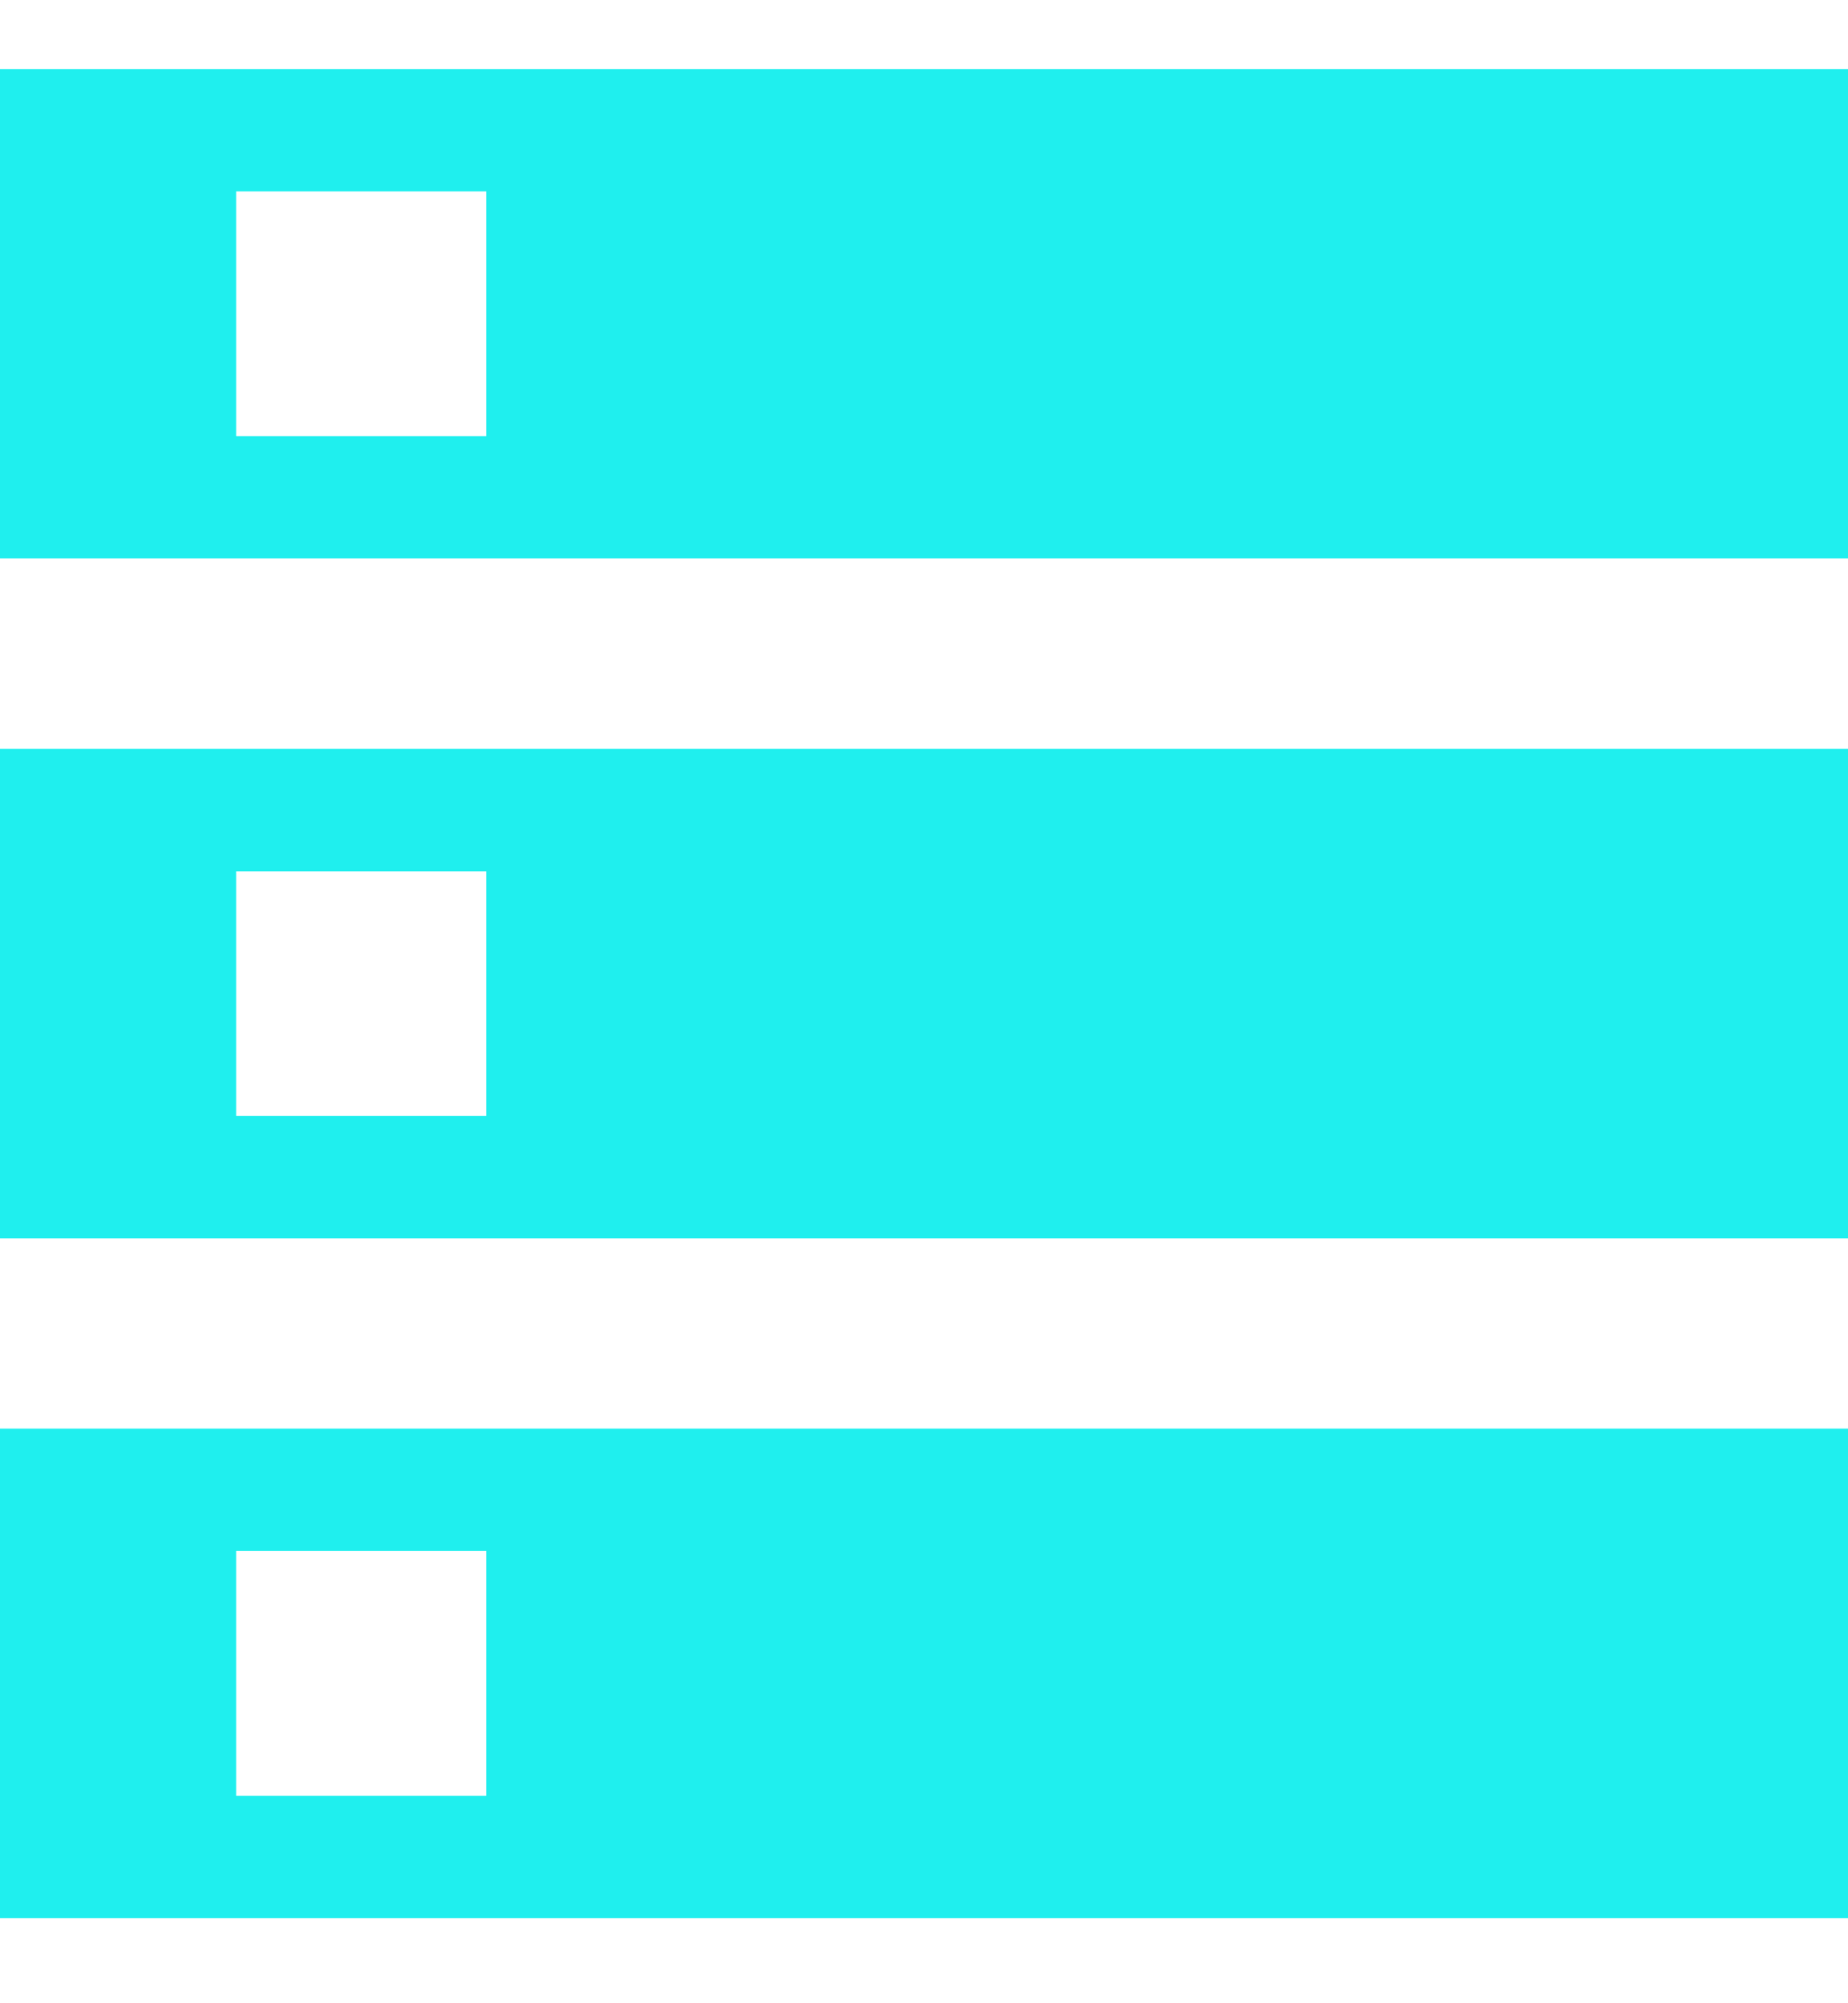 <svg width="12" height="13" viewBox="0 0 12 13" fill="none" xmlns="http://www.w3.org/2000/svg">
<path d="M0 12.448V9.271H12V12.448H0ZM1.534 11.654H3.158V10.065H1.534V11.654ZM0 3.624V0.448H12V3.624H0ZM1.534 2.83H3.158V1.242H1.534V2.83ZM0 8.036V4.86H12V8.036H0ZM1.534 7.242H3.158V5.654H1.534V7.242Z" fill="#1FEFEE"/>
</svg>
